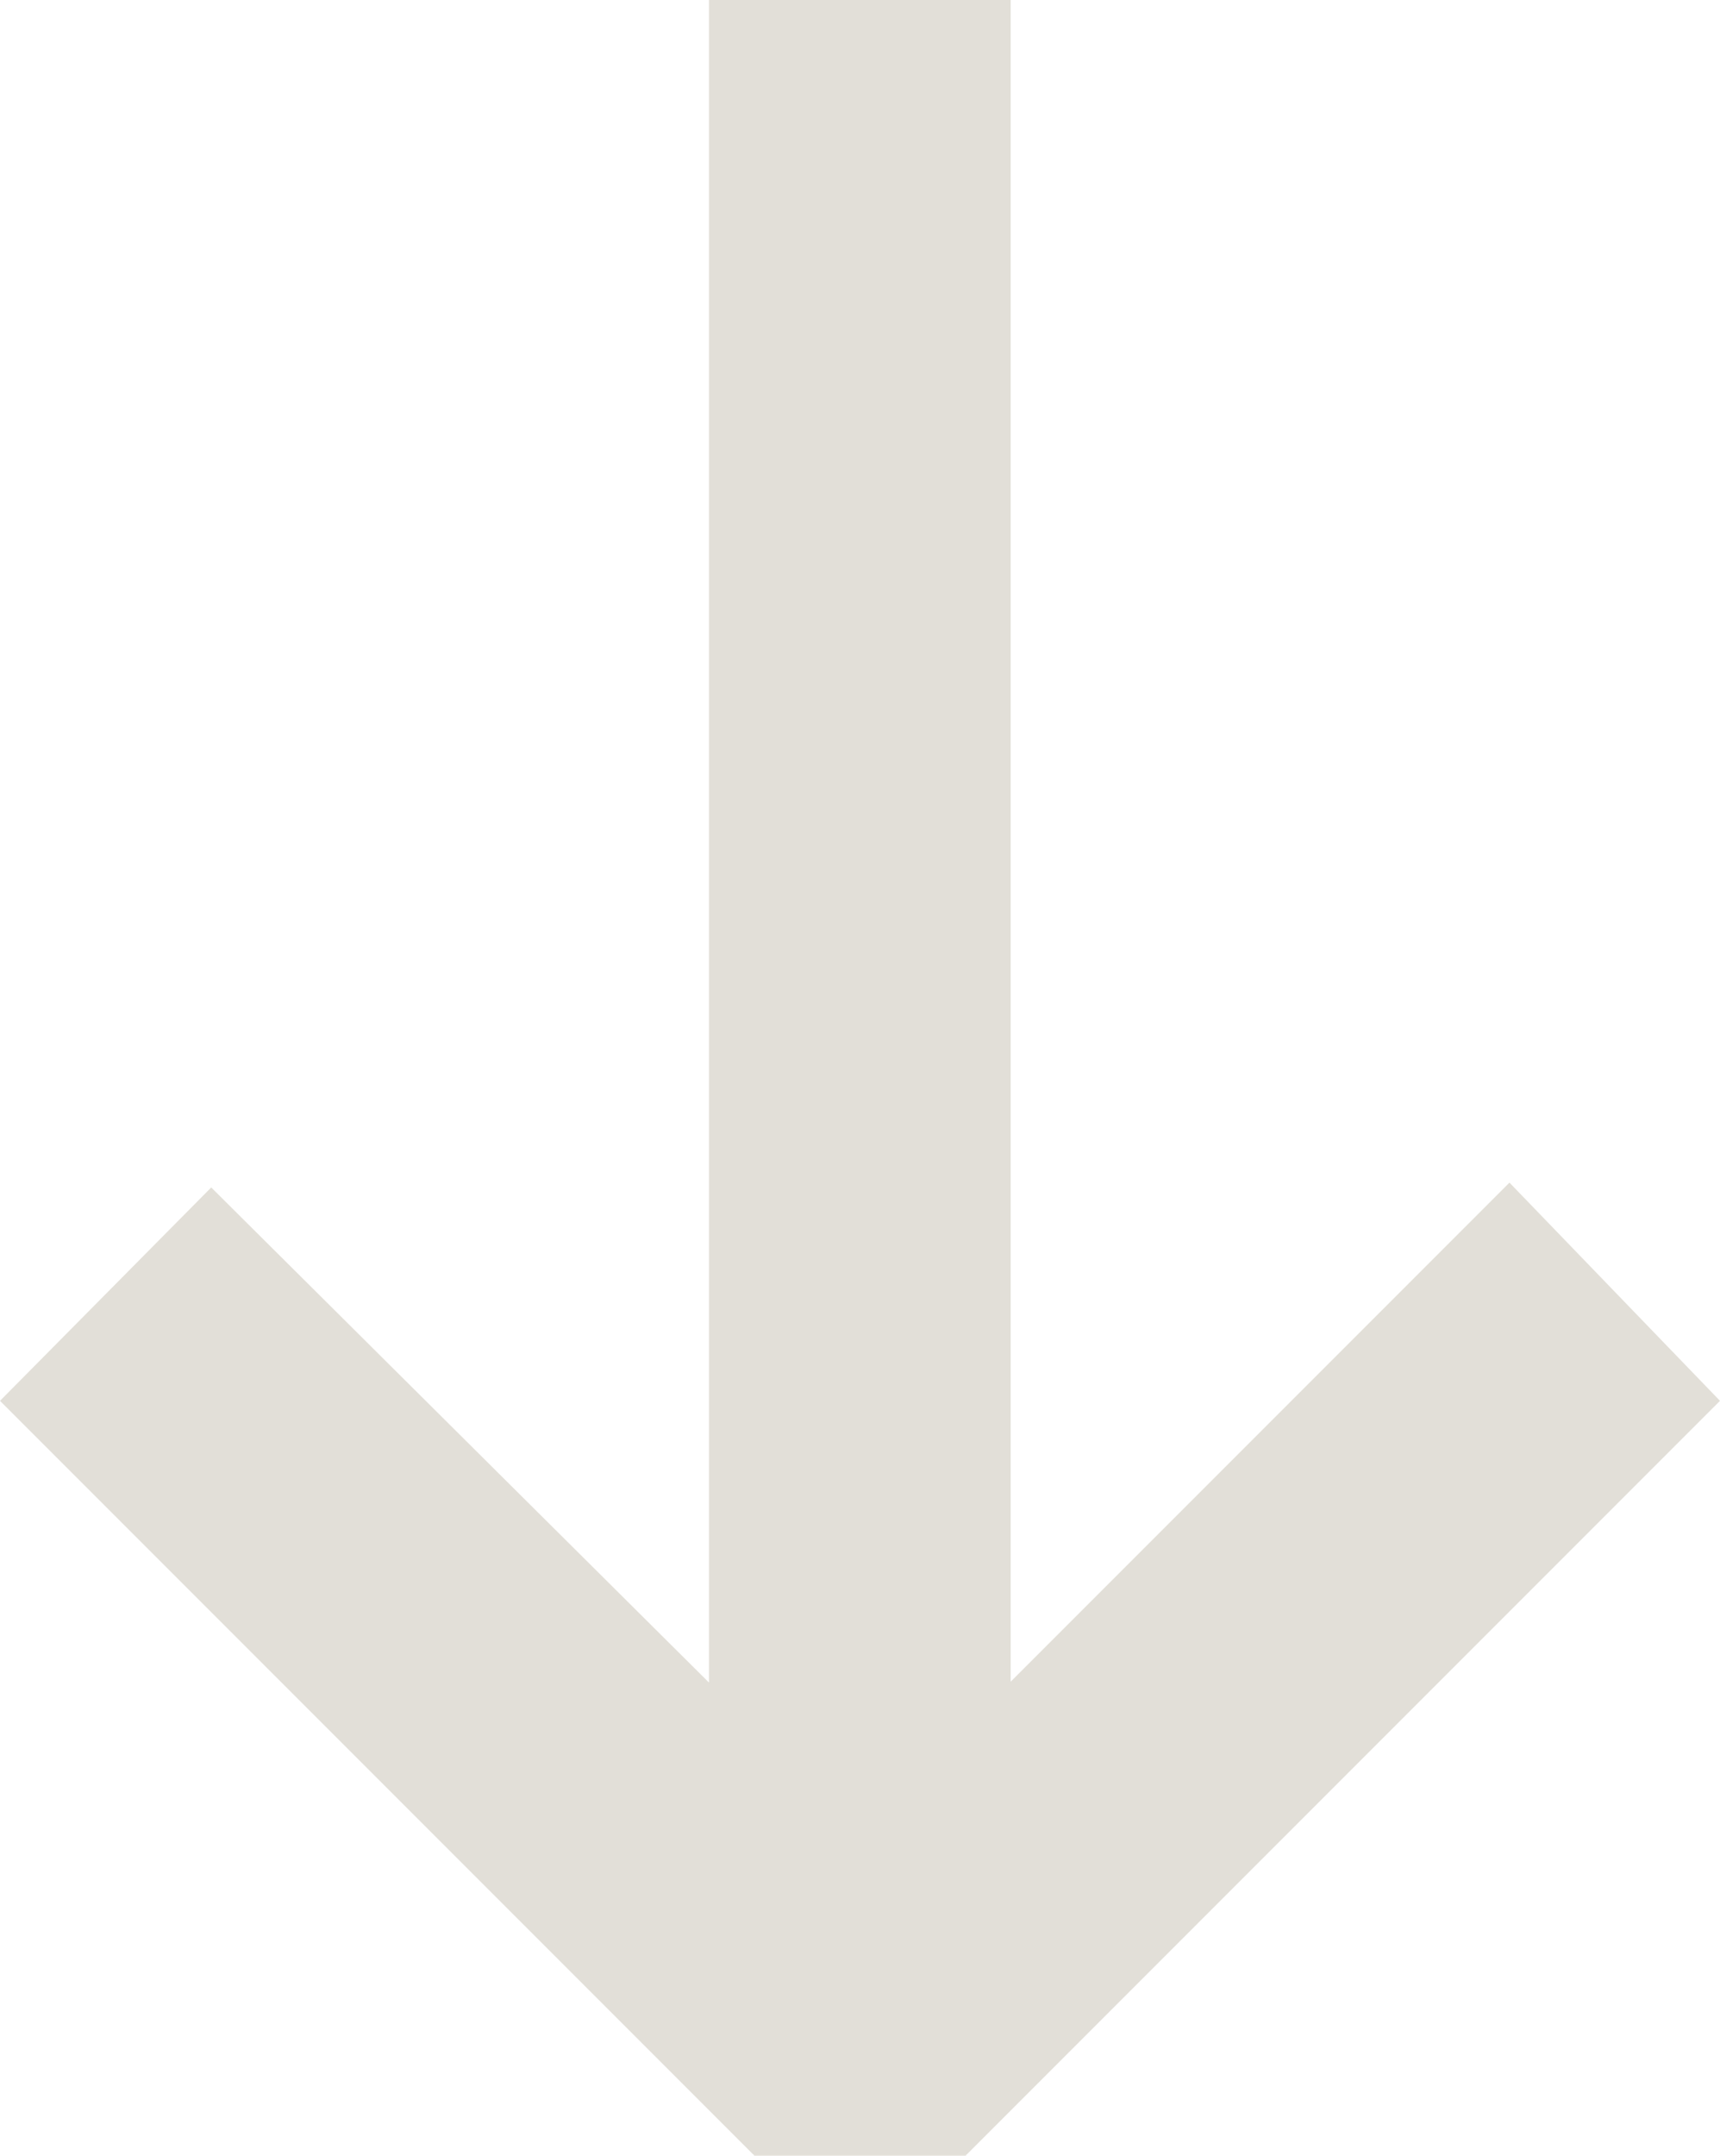 <svg xmlns="http://www.w3.org/2000/svg" width="10" height="12.526" viewBox="0 0 10 12.526">
  <path id="Tracé_31" data-name="Tracé 31" d="M21.25,17.14l-4.386,4.386H15.636L11.25,17.14,12.478,15.9l2.894,2.877V9h1.754v9.772l2.9-2.9Z" transform="translate(-11.25 -9)" fill="#e2dfd8"/>
</svg>
